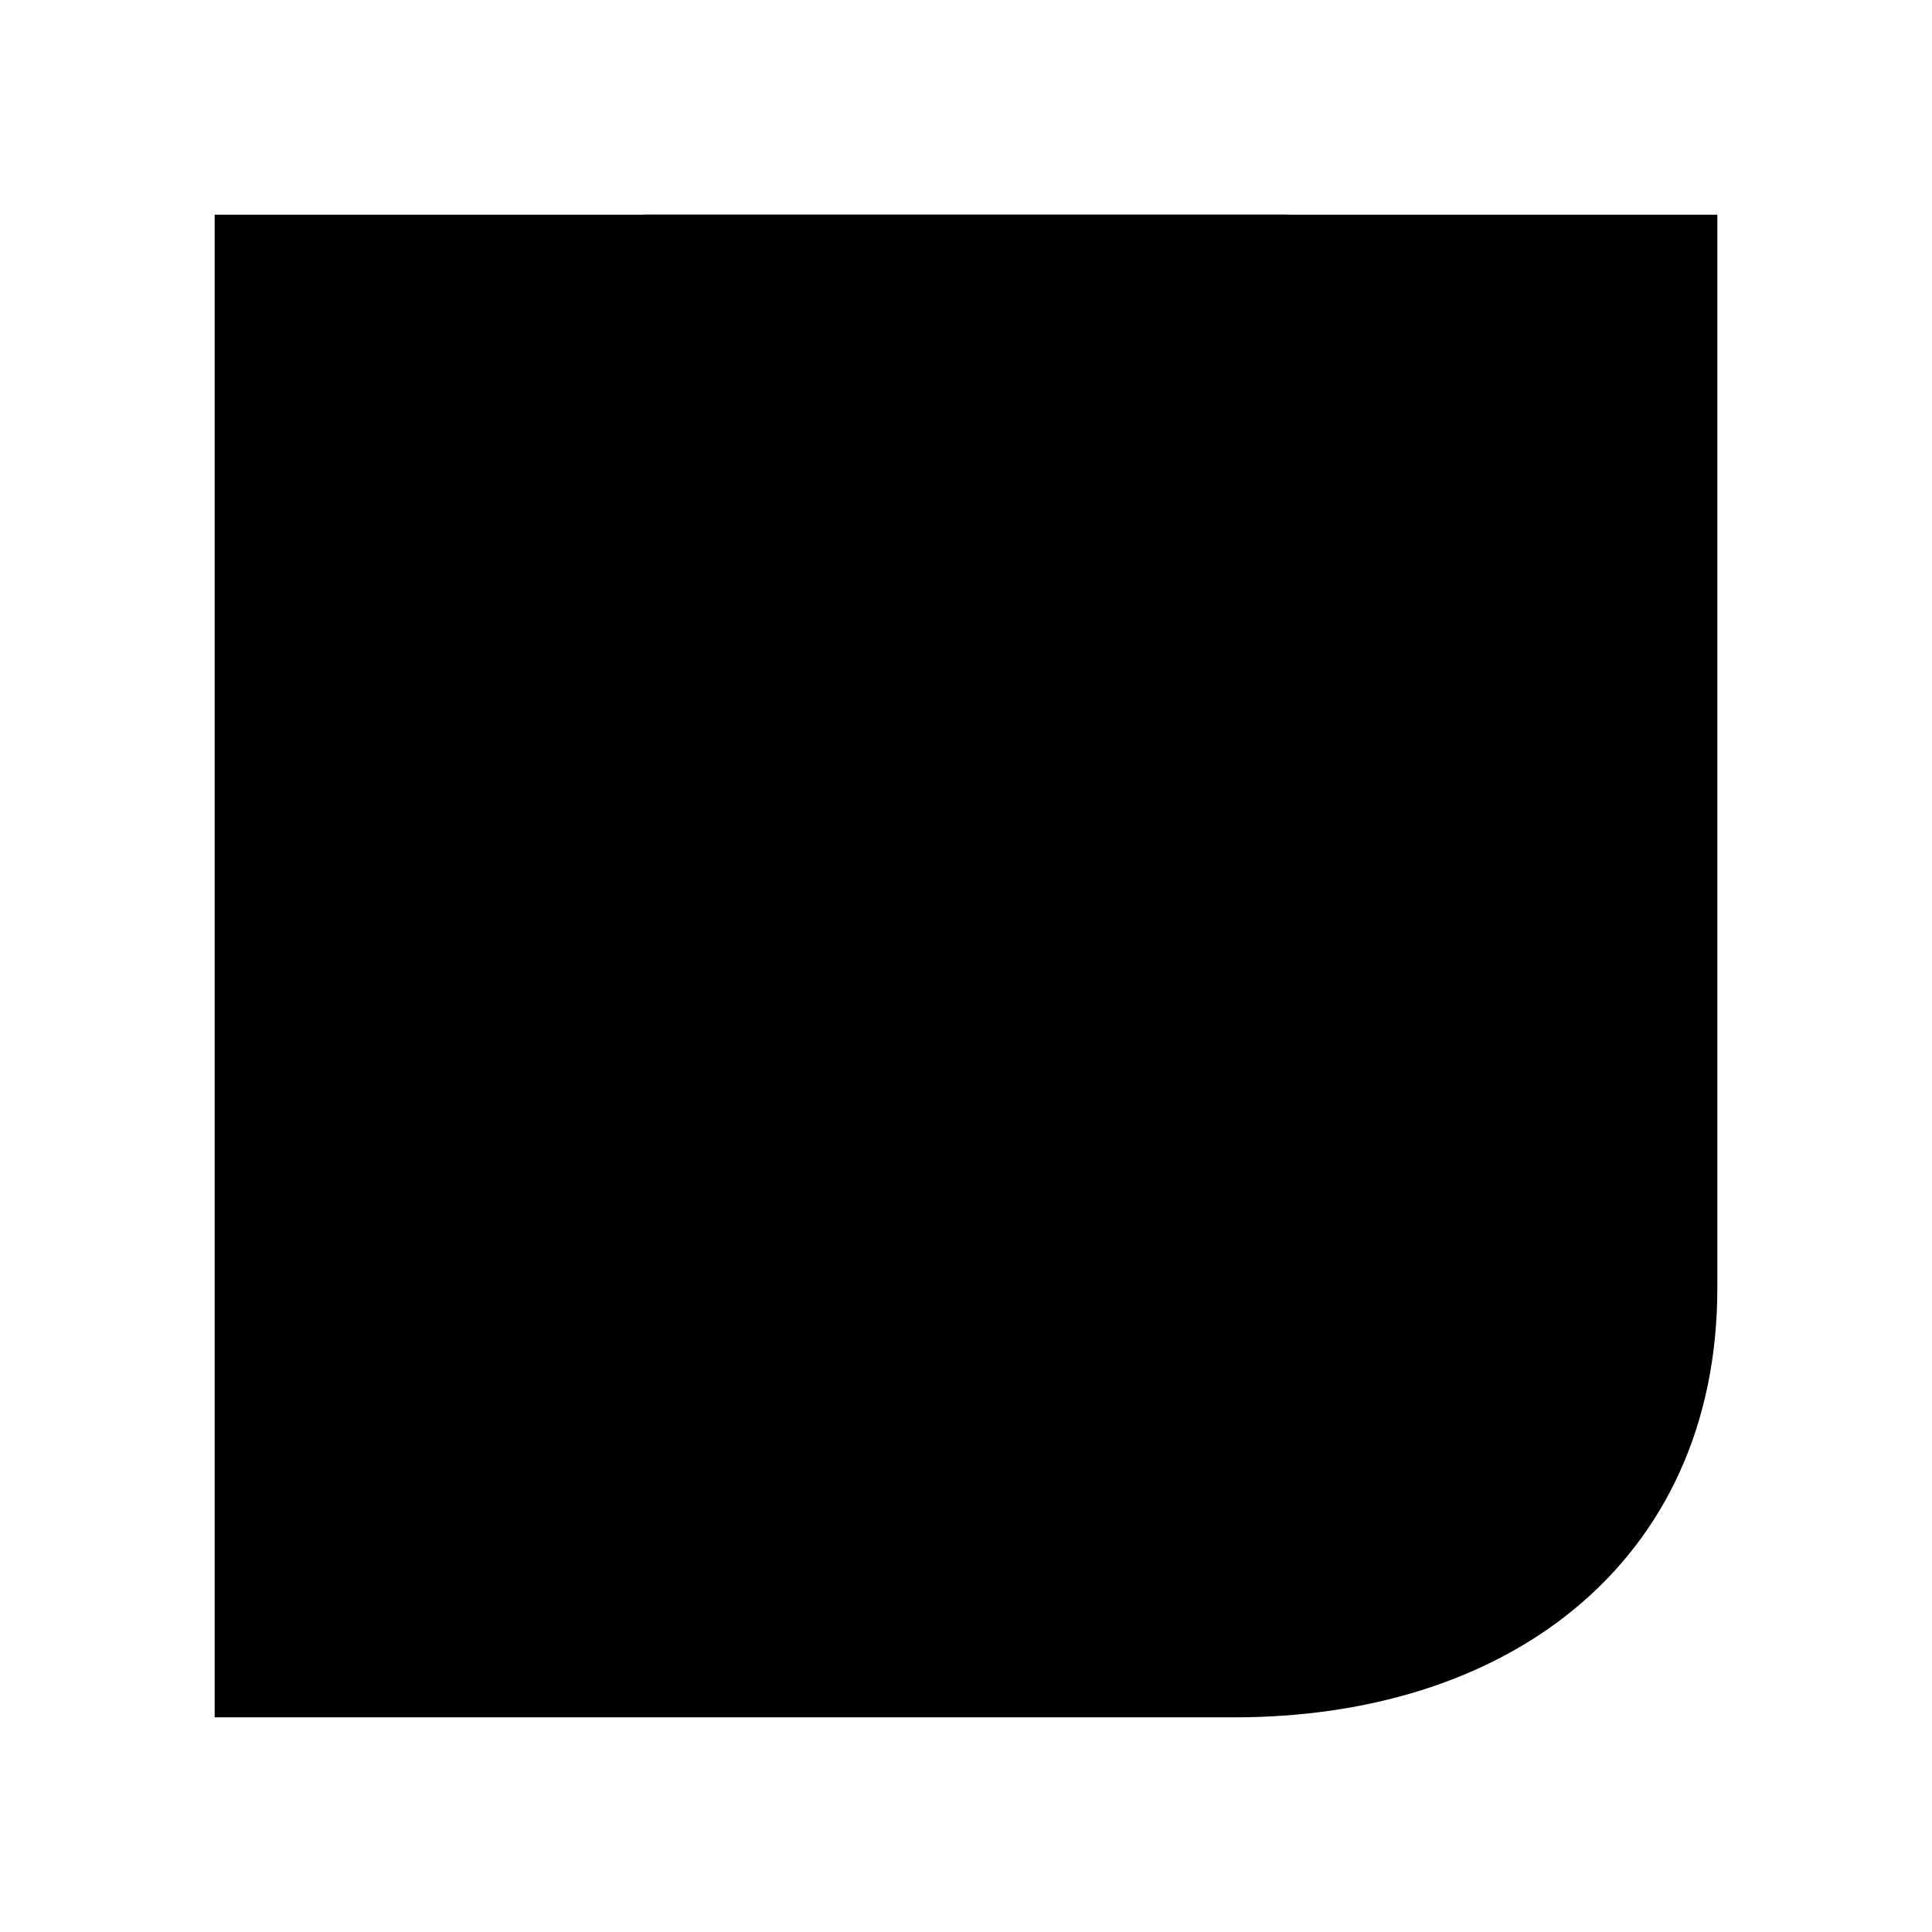 <svg xmlns="http://www.w3.org/2000/svg" viewBox="0 0 18 18"><path d="M2.5 15.5h9c2.274 0 4-1.226 4-3.5V2.5h-13v13z" stroke="currentColor" vector-effect="non-scaling-stroke"></path><path d="M11.5 2.5h-5v5h5v-5z" stroke="currentColor" vector-effect="non-scaling-stroke"></path></svg>